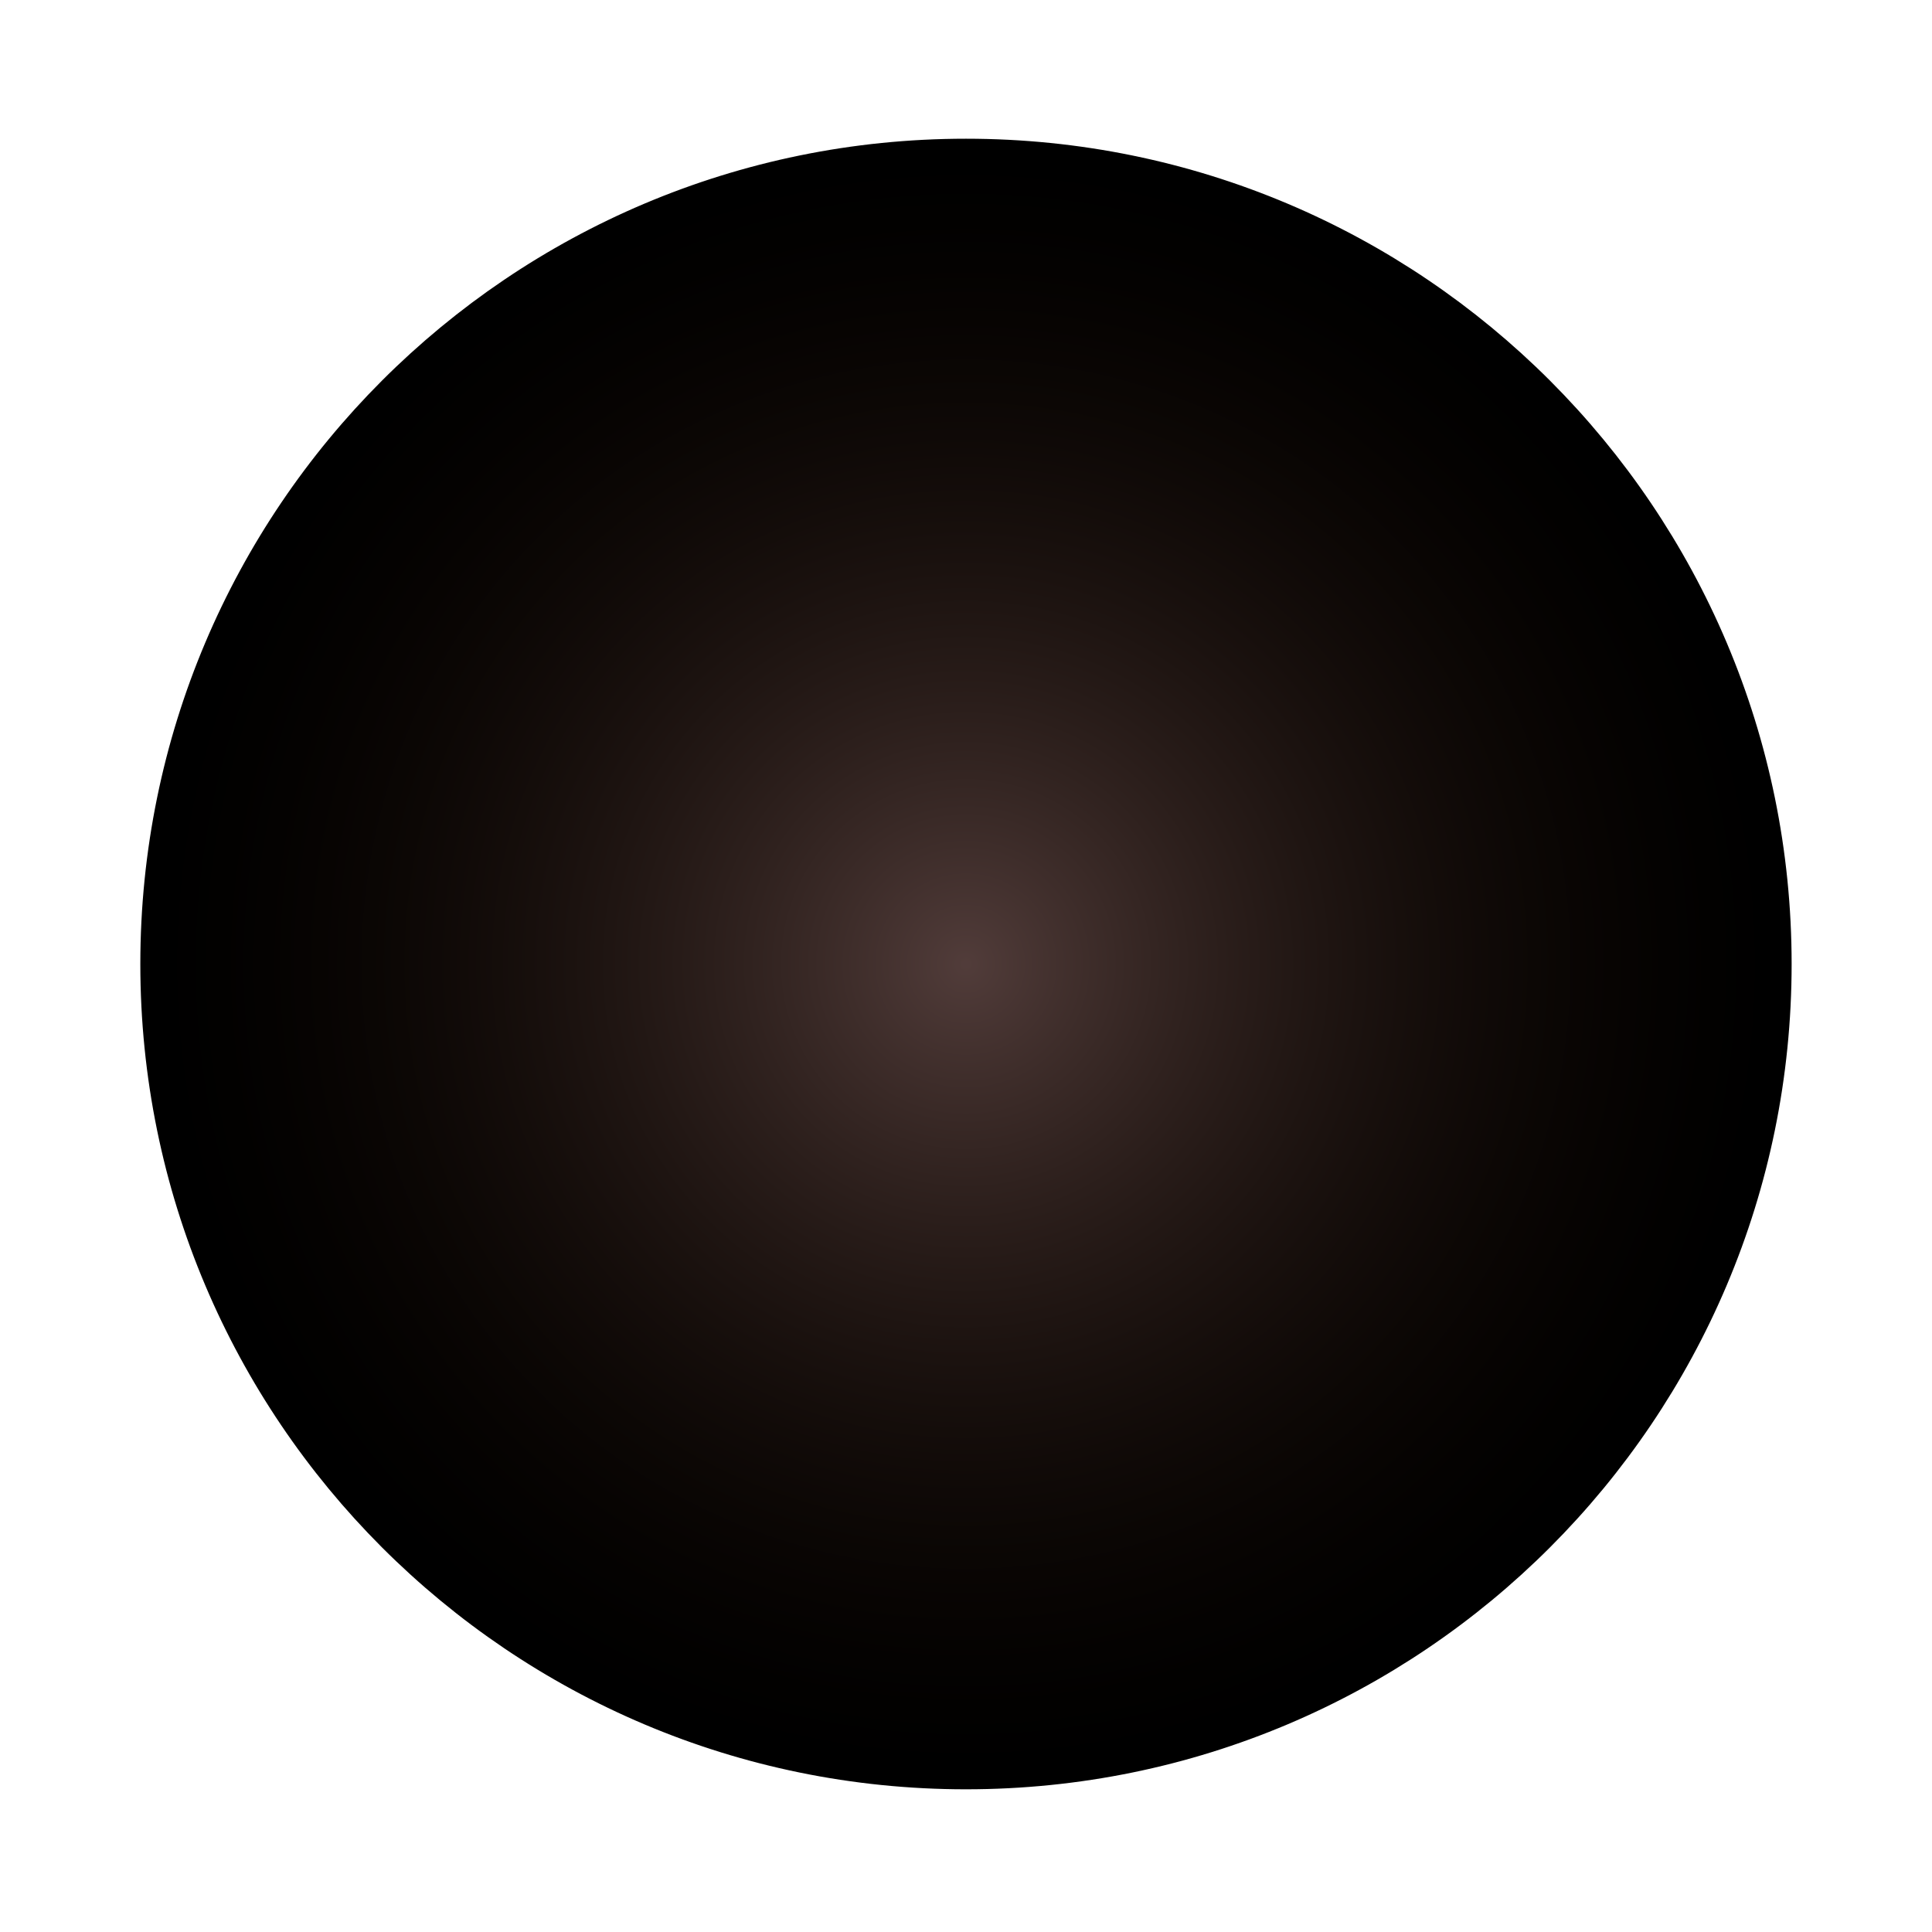 <?xml version="1.0" encoding="UTF-8" standalone="no"?>
<!-- Created with Inkscape (http://www.inkscape.org/) -->

<svg
   xmlns:dc="http://purl.org/dc/elements/1.1/"
   xmlns:cc="http://creativecommons.org/ns#"
   xmlns:rdf="http://www.w3.org/1999/02/22-rdf-syntax-ns#"
   xmlns:svg="http://www.w3.org/2000/svg"
   xmlns="http://www.w3.org/2000/svg"
   xmlns:xlink="http://www.w3.org/1999/xlink"
   xmlns:sodipodi="http://sodipodi.sourceforge.net/DTD/sodipodi-0.dtd"
   xmlns:inkscape="http://www.inkscape.org/namespaces/inkscape"
   width="80"
   height="80"
   id="svg3789"
   version="1.1"
   inkscape:version="0.48.2 r9819"
   sodipodi:docname="ts_mark2.svg"
   inkscape:export-filename="C:\Users\user\Desktop\time_select\ts_mark2.png"
   inkscape:export-xdpi="90"
   inkscape:export-ydpi="90">
  <defs
     id="defs3791">
    <linearGradient
       id="linearGradient3764"
       inkscape:collect="always">
      <stop
         id="stop3766"
         offset="0"
         style="stop-color:#936d69;stop-opacity:0.554" />
      <stop
         id="stop3768"
         offset="1"
         style="stop-color:#2b1100;stop-opacity:0;" />
    </linearGradient>
    <linearGradient
       inkscape:collect="always"
       id="linearGradient3763">
      <stop
         style="stop-color:#930b0a;stop-opacity:0.766"
         offset="0"
         id="stop3765" />
      <stop
         style="stop-color:#2b1100;stop-opacity:0;"
         offset="1"
         id="stop3767" />
    </linearGradient>
    <radialGradient
       inkscape:collect="always"
       xlink:href="#linearGradient3763"
       id="radialGradient3769"
       cx="-28.094"
       cy="41.37"
       fx="-28.094"
       fy="41.37"
       r="19.358"
       gradientTransform="matrix(1,0,0,1.031,0,-1.281)"
       gradientUnits="userSpaceOnUse" />
    <filter
       inkscape:collect="always"
       id="filter3779">
      <feGaussianBlur
         inkscape:collect="always"
         stdDeviation="0.393"
         id="feGaussianBlur3781" />
    </filter>
    <radialGradient
       inkscape:collect="always"
       xlink:href="#linearGradient3764"
       id="radialGradient3788"
       gradientUnits="userSpaceOnUse"
       gradientTransform="matrix(1,0,0,1.031,0,-1.281)"
       cx="-28.094"
       cy="41.37"
       fx="-28.094"
       fy="41.37"
       r="19.358" />
    <radialGradient
       inkscape:collect="always"
       xlink:href="#linearGradient3764"
       id="radialGradient3779"
       gradientUnits="userSpaceOnUse"
       gradientTransform="matrix(1,0,0,1.031,0,-1.281)"
       cx="-28.094"
       cy="41.37"
       fx="-28.094"
       fy="41.37"
       r="19.358" />
  </defs>
  <sodipodi:namedview
     id="base"
     pagecolor="#ffffff"
     bordercolor="#666666"
     borderopacity="1.0"
     inkscape:pageopacity="0.0"
     inkscape:pageshadow="2"
     inkscape:zoom="5.8375"
     inkscape:cx="16.124574"
     inkscape:cy="40"
     inkscape:document-units="px"
     inkscape:current-layer="layer1"
     showgrid="false"
     inkscape:window-width="1366"
     inkscape:window-height="716"
     inkscape:window-x="-8"
     inkscape:window-y="-8"
     inkscape:window-maximized="1" />
  <g
     inkscape:label="Layer 1"
     inkscape:groupmode="layer"
     id="layer1"
     transform="translate(0,-972.362)">
    <g
       id="g3773"
       transform="matrix(0.947,0,0,0.947,2.116,53.556)">
      <path
         transform="matrix(1.818,0,0,1.764,91.08,939.403)"
         d="m -8.737,41.37 c 0,11.022 -8.667,19.957 -19.358,19.957 -10.691,0 -19.358,-8.935 -19.358,-19.957 0,-11.022 8.667,-19.957 19.358,-19.957 10.691,0 19.358,8.935 19.358,19.957 z"
         sodipodi:ry="19.957174"
         sodipodi:rx="19.357601"
         sodipodi:cy="41.370449"
         sodipodi:cx="-28.094219"
         id="path3797"
         style="fill:none;stroke:#000000;stroke-width:1;stroke-miterlimit:4;stroke-opacity:1;stroke-dasharray:none;filter:url(#filter3779)"
         sodipodi:type="arc" />
      <path
         sodipodi:type="arc"
         style="fill:#000000;fill-opacity:1;stroke:none"
         id="path4307"
         sodipodi:cx="-28.094219"
         sodipodi:cy="41.370449"
         sodipodi:rx="19.357601"
         sodipodi:ry="19.957174"
         d="m -8.737,41.37 c 0,11.022 -8.667,19.957 -19.358,19.957 -10.691,0 -19.358,-8.935 -19.358,-19.957 0,-11.022 8.667,-19.957 19.358,-19.957 10.691,0 19.358,8.935 19.358,19.957 z"
         transform="matrix(1.818,0,0,1.764,91.08,939.403)" />
      <g
         id="g3770">
        <path
           sodipodi:type="arc"
           style="fill:url(#radialGradient3779);fill-opacity:1;stroke:none"
           id="path2993"
           sodipodi:cx="-28.094219"
           sodipodi:cy="41.370449"
           sodipodi:rx="19.357601"
           sodipodi:ry="19.957174"
           d="m -8.737,41.37 c 0,11.022 -8.667,19.957 -19.358,19.957 -10.691,0 -19.358,-8.935 -19.358,-19.957 0,-11.022 8.667,-19.957 19.358,-19.957 10.691,0 19.358,8.935 19.358,19.957 z"
           transform="matrix(1.818,0,0,1.764,91.08,939.403)" />
      </g>
    </g>
  </g>
</svg>
